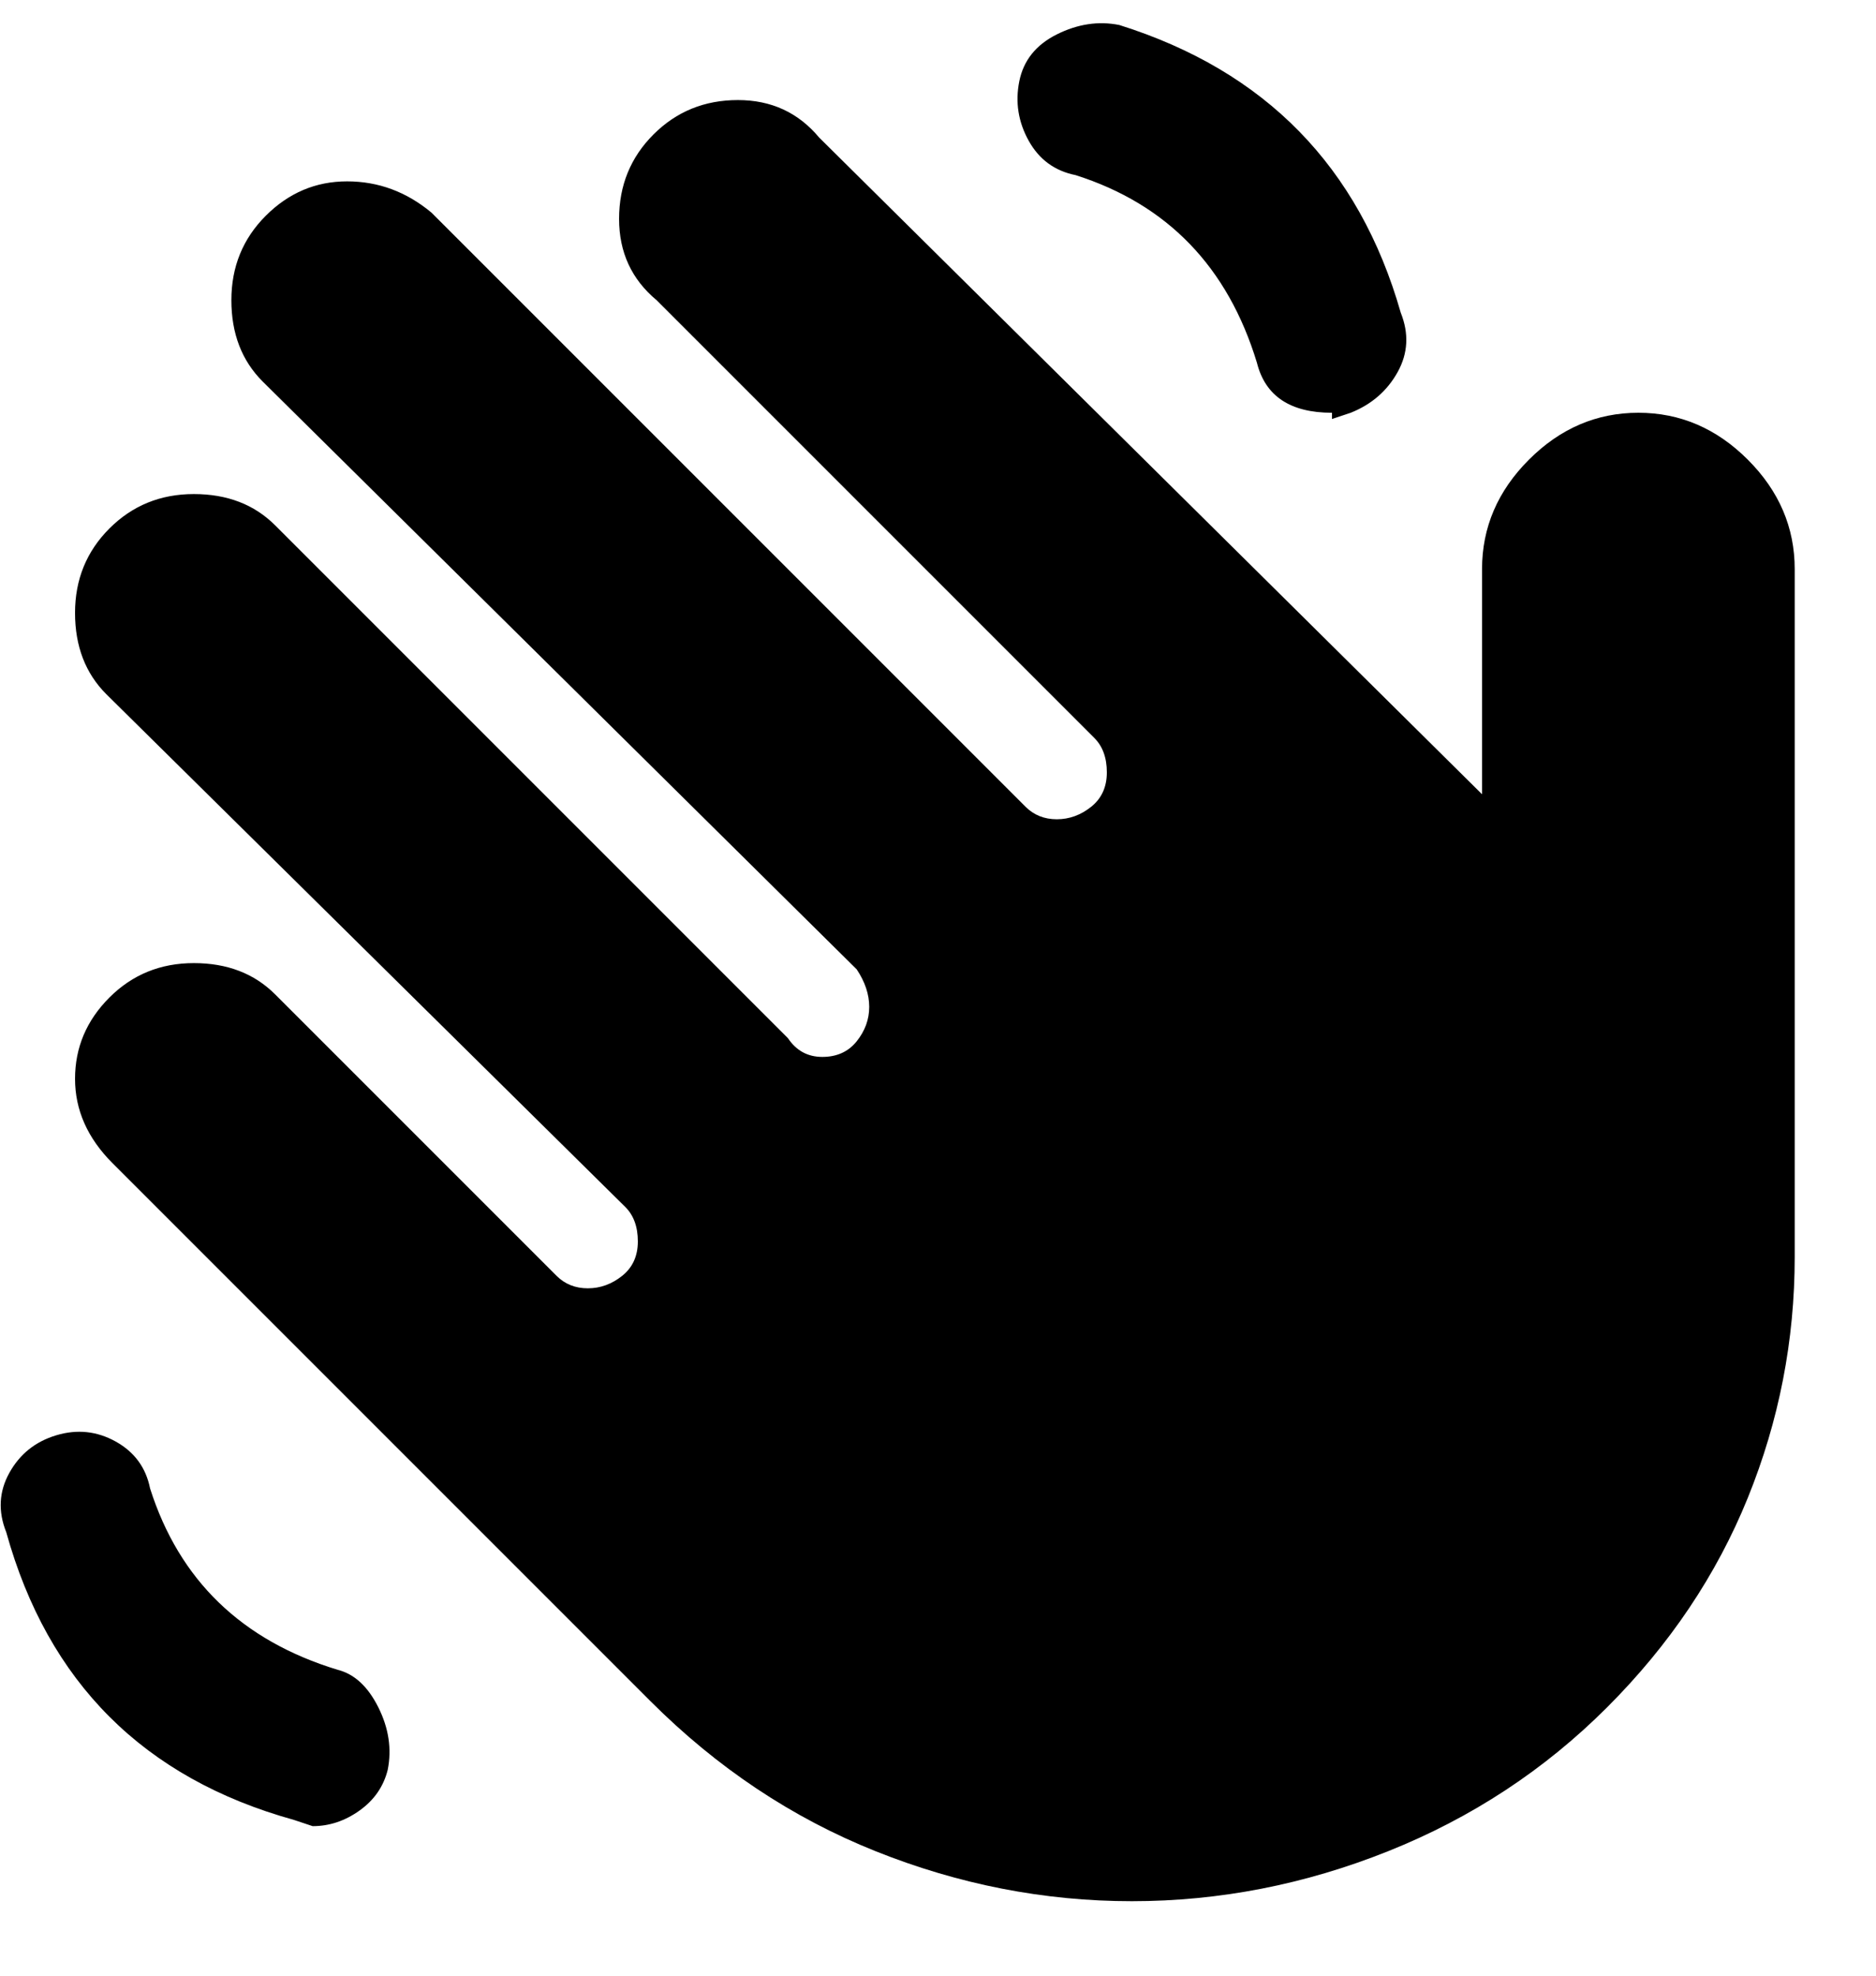 <svg viewBox="0 0 300 316" xmlns="http://www.w3.org/2000/svg"><path d="M213 66q-5 0-8-2t-4-6q-7-23-29-30-5-1-7.5-5.5T163 13q1-5 6-7.5T179 4q35 11 45 46 2 5-.5 9.5T216 66l-3 1v-1zM62 283q1-5-1.5-10t-6.5-6q-23-7-30-29-1-5-5.5-7.5t-9.5-1q-5 1.5-7.5 6T1 245q10 36 46 46l3 1q4 0 7.5-2.5T62 283zM287 91q0-10-7.5-17.5T262 66q-10 0-17.5 7.5T237 91v36L131 22q-5-6-13-6t-13.5 5.5Q99 27 99 35t6 13l70 70q2 2 2 5.5t-2.5 5.5q-2.5 2-5.5 2t-5-2L69 34q-6-5-13.5-5t-13 5.5Q37 40 37 48t5 13l95 94q2 3 2 6t-2 5.5q-2 2.5-5.5 2.5t-5.5-3L44 84q-5-5-13-5t-13.5 5.5Q12 90 12 98t5 13l83 82q2 2 2 5.5t-2.5 5.5q-2.5 2-5.5 2t-5-2l-45-45q-5-5-13-5t-13.5 5.5q-5.5 5.5-5.5 13t6 13.5l86 86q16 16 36 24t41 8q21 0 41-8t35-23q15-15 22.5-33.5T287 201V91z"/></svg>